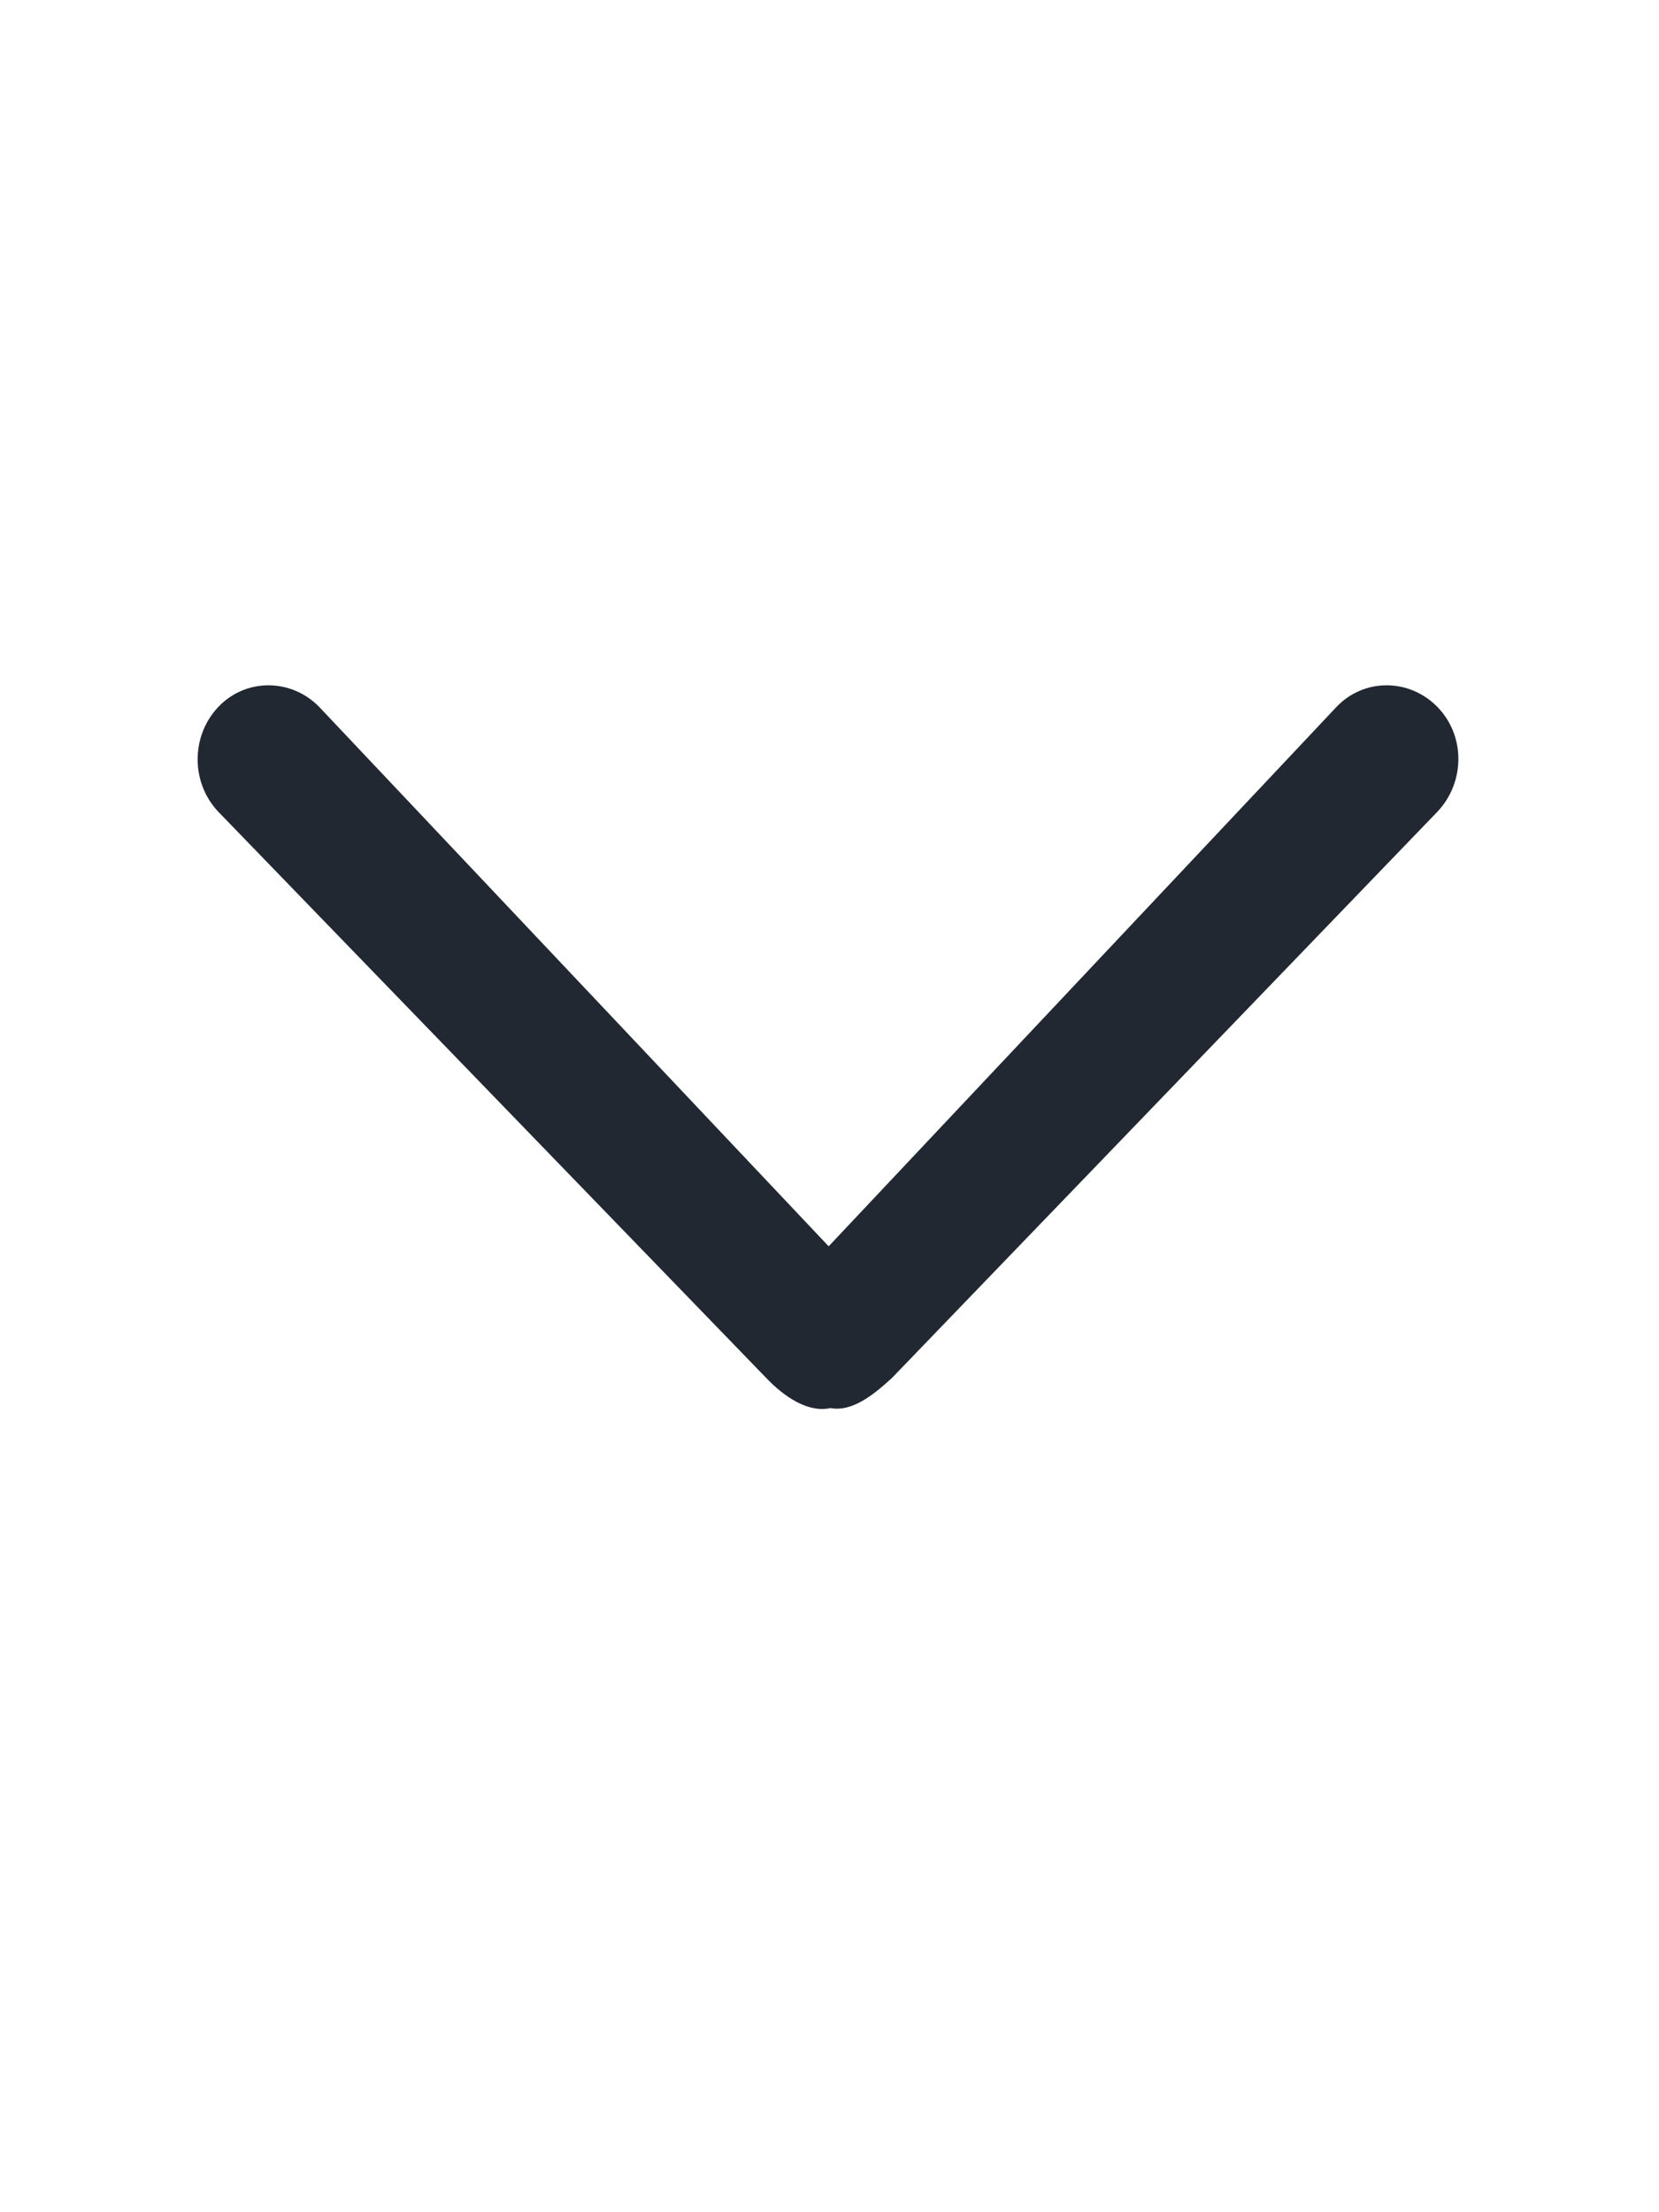 <?xml version="1.0" standalone="no"?><!DOCTYPE svg PUBLIC "-//W3C//DTD SVG 1.1//EN" "http://www.w3.org/Graphics/SVG/1.1/DTD/svg11.dtd"><svg t="1570454868095" class="icon" viewBox="0 0 1024 1024" version="1.1" xmlns="http://www.w3.org/2000/svg" p-id="2073" xmlns:xlink="http://www.w3.org/1999/xlink" width="12" height="16"><defs><style type="text/css"></style></defs><path d="M134.656 330.24c-16.896-17.92-16.896-46.592 0-64.512s45.056-17.92 62.464 0l314.368 332.8 313.344-332.8c16.896-17.92 45.056-17.92 62.464 0s16.896 46.592 0 64.512l-336.896 349.696c-10.752 9.728-24.064 20.992-37.888 18.432-13.824 3.072-28.672-7.168-39.424-18.432L134.656 330.24z" fill="#222831" p-id="2074"></path></svg>